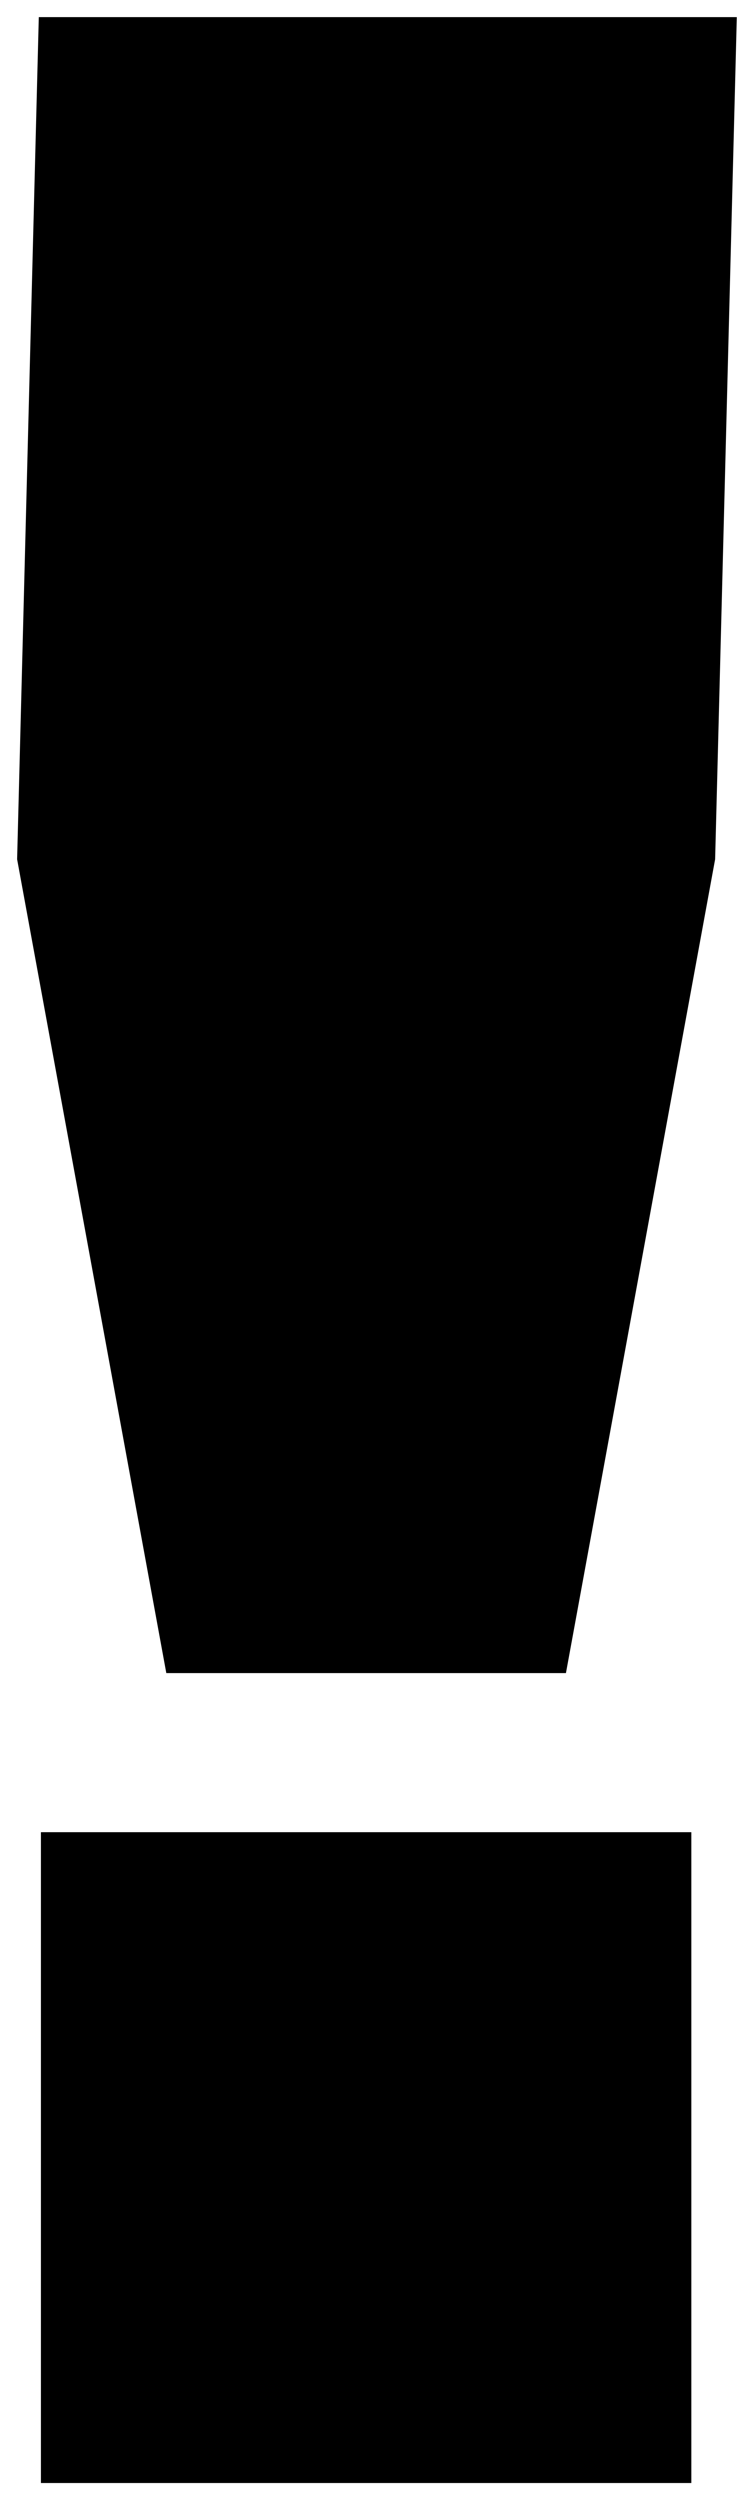 <svg xmlns="http://www.w3.org/2000/svg" style="isolation:isolate" width="44" height="146">
  <defs>
    <clipPath id="a">
      <path d="M0 0h44v146H0z"/>
    </clipPath>
  </defs>
  <g clip-path="url(#a)">
    <path d="M33.069 97.704H9.718L1 50.178 2.267 1h40.787l-1.267 49.178-8.718 47.526zM40.397 145H2.391v-38.006h38.006V145z"/>
  </g>
</svg>
